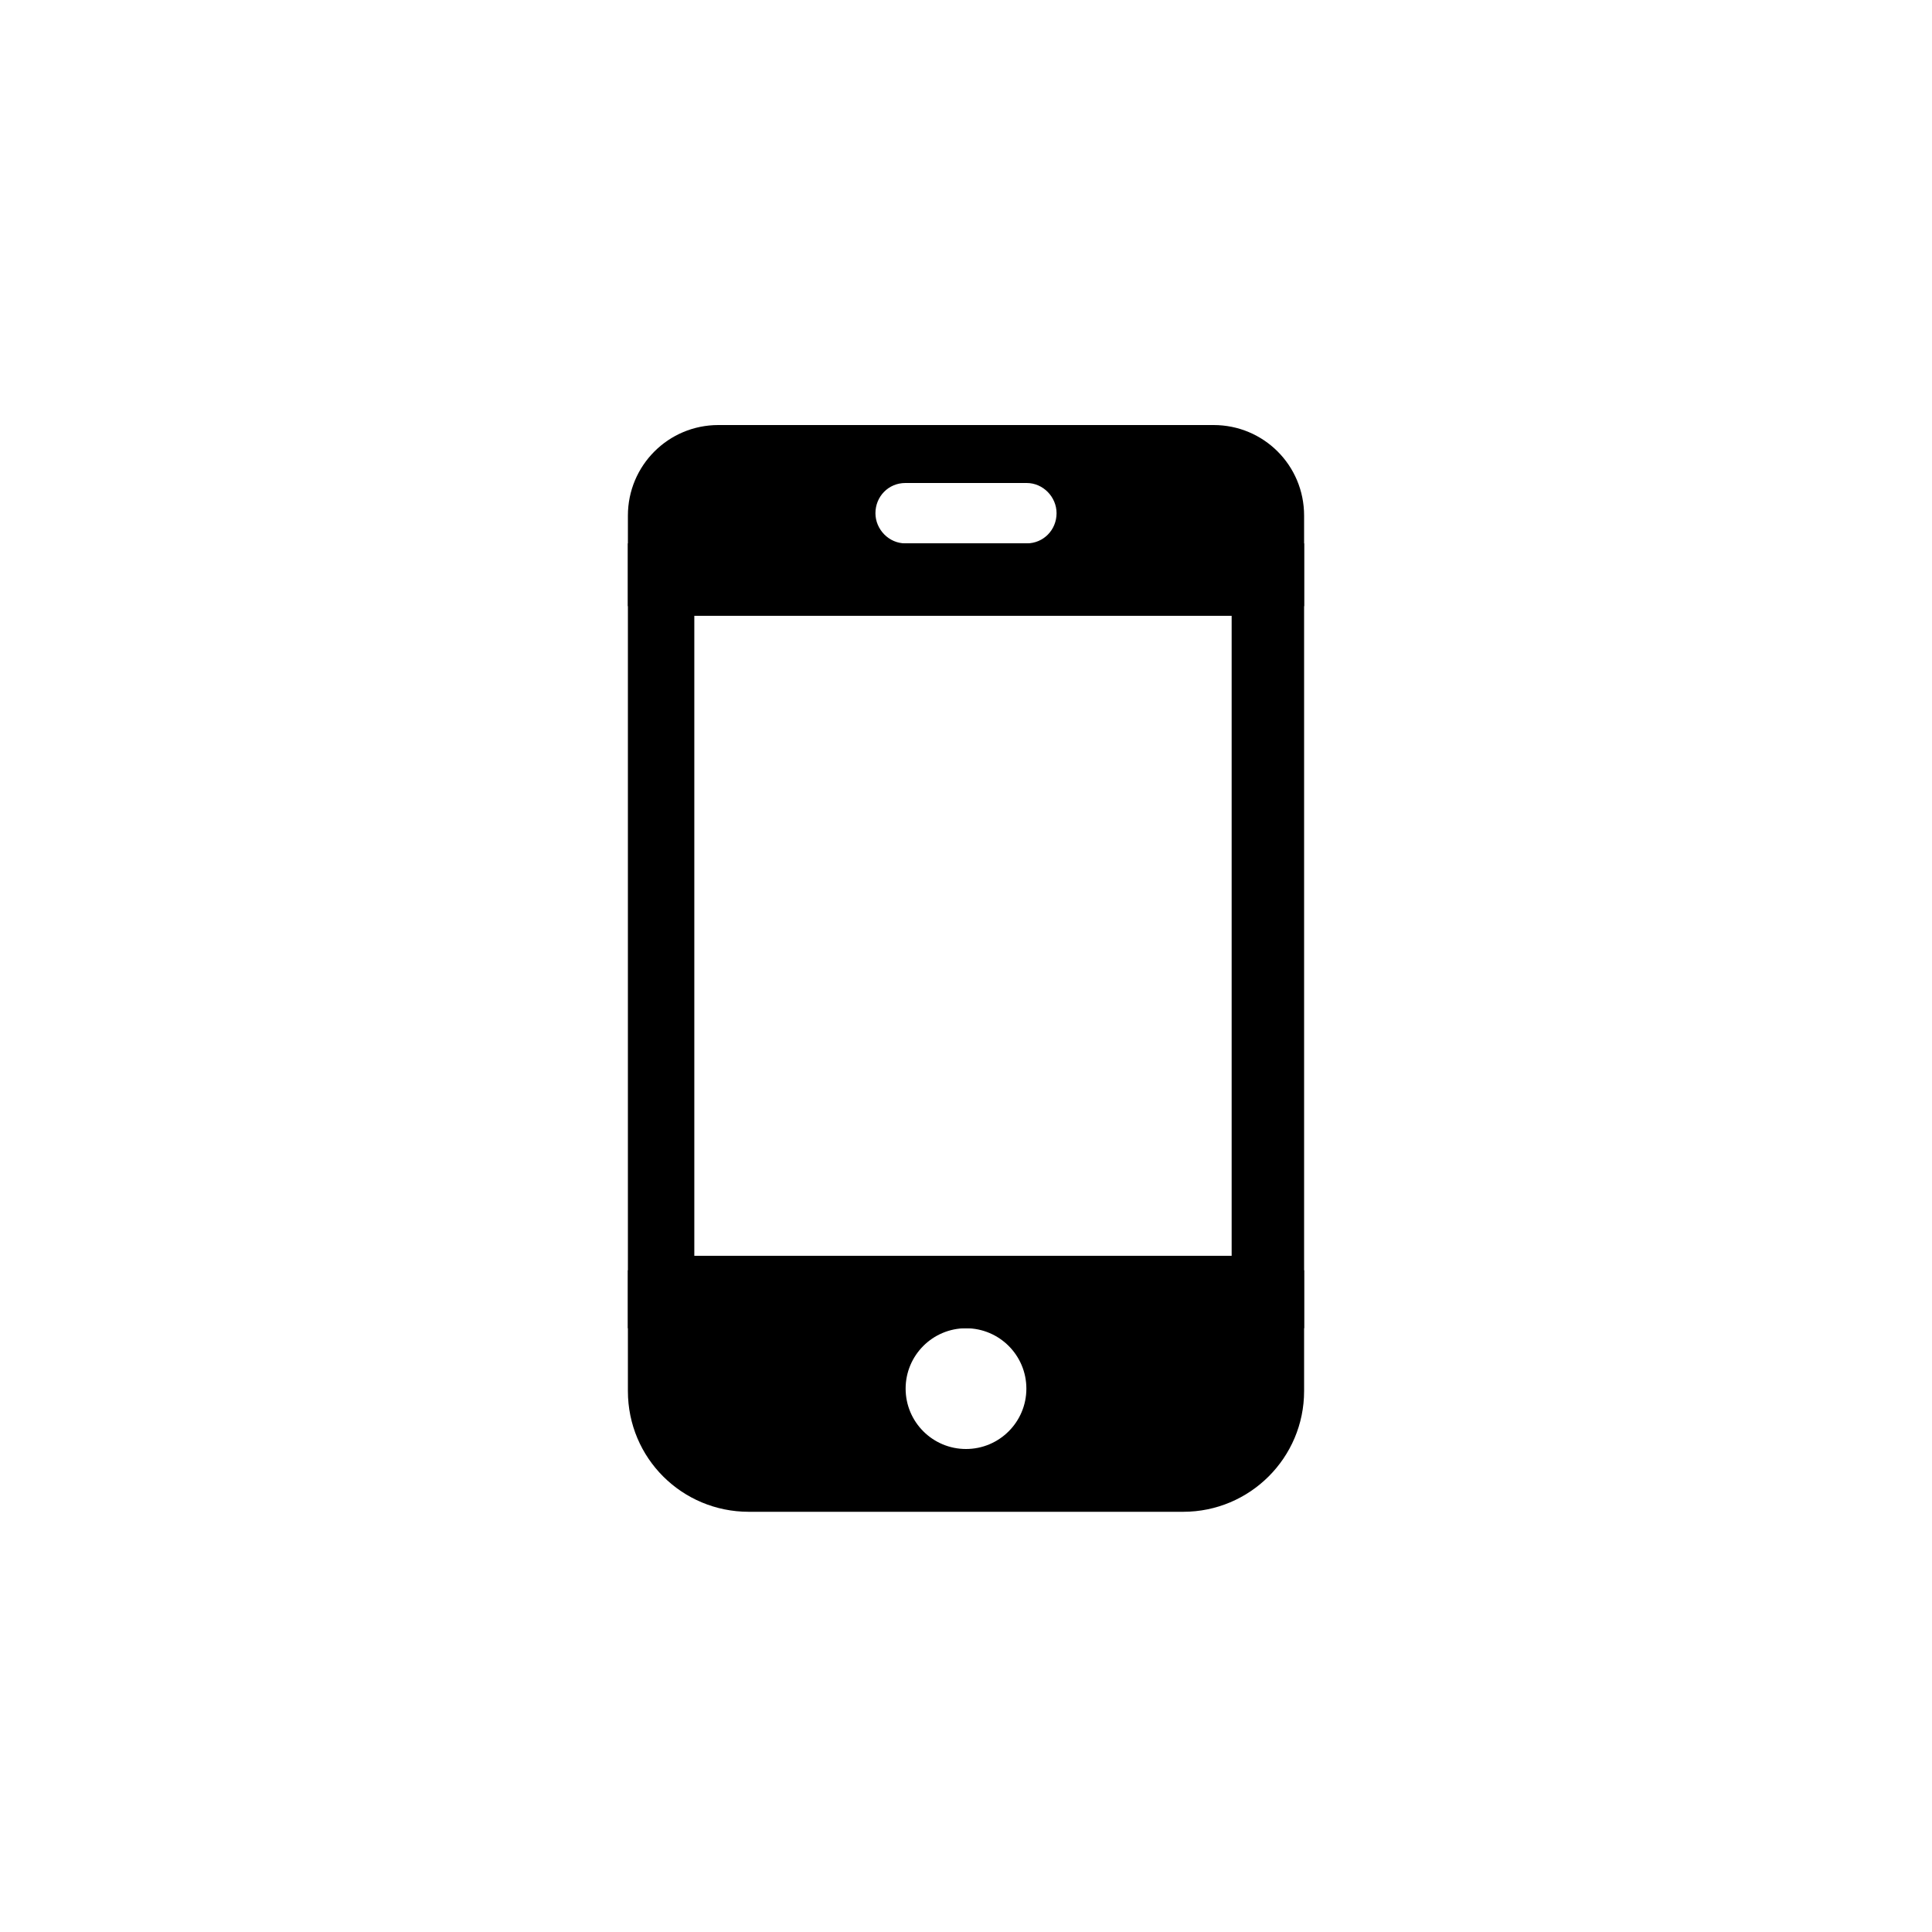<?xml version="1.0" encoding="UTF-8" standalone="no"?>
<svg width="32px" height="32px" viewBox="0 0 32 32" version="1.1" xmlns="http://www.w3.org/2000/svg" xmlns:xlink="http://www.w3.org/1999/xlink">
    <!-- Generator: Sketch 3.7.2 (28276) - http://www.bohemiancoding.com/sketch -->
    <title>Artboard 1</title>
    <desc>Created with Sketch.</desc>
    <defs></defs>
    <g id="Page-1" stroke="none" stroke-width="1" fill="none" fill-rule="evenodd">
        <path d="M11,9 L10.4,9 L10.4,9.6 L10.4,21.4 L10.4,22 L11,22 L21,22 L21.6,22 L21.6,21.4 L21.6,9.6 L21.6,9 L21,9 L11,9 Z M11.5,10.2 L20.4,10.2 L20.4,20.8 L11.5,20.8 L11.5,10.2 Z" id="Combined-Shape" fill="#000000"></path>
        <g id="Artboard-1" fill="#000000">
            <path d="M10.4,21.04 L21.6,21.04 L21.6,23.04 C21.6,24.145 20.702,25.04 19.598,25.04 L12.402,25.04 C11.297,25.04 10.4,24.152 10.4,23.04 L10.4,21.04 L10.4,21.04 Z M16,24 C16.552,24 17,23.552 17,23 C17,22.448 16.552,22 16,22 C15.448,22 15,22.448 15,23 C15,23.552 15.448,24 16,24 L16,24 Z" id="Combined-Shape"></path>
            <path d="M10.4,8.54 C10.4,7.712 11.067,7.04 11.899,7.04 L20.101,7.04 C20.929,7.04 21.6,7.706 21.6,8.54 L21.6,10.04 L10.4,10.04 L10.4,8.54 L10.4,8.54 L10.4,8.54 Z M14.5,8.5 C14.5,8.224 14.716,8 14.995,8 L17.005,8 C17.278,8 17.5,8.232 17.5,8.5 C17.5,8.776 17.284,9 17.005,9 L14.995,9 C14.722,9 14.5,8.768 14.5,8.5 L14.5,8.5 L14.5,8.5 Z" id="Combined-Shape"></path>
        </g>
    </g>
</svg>
